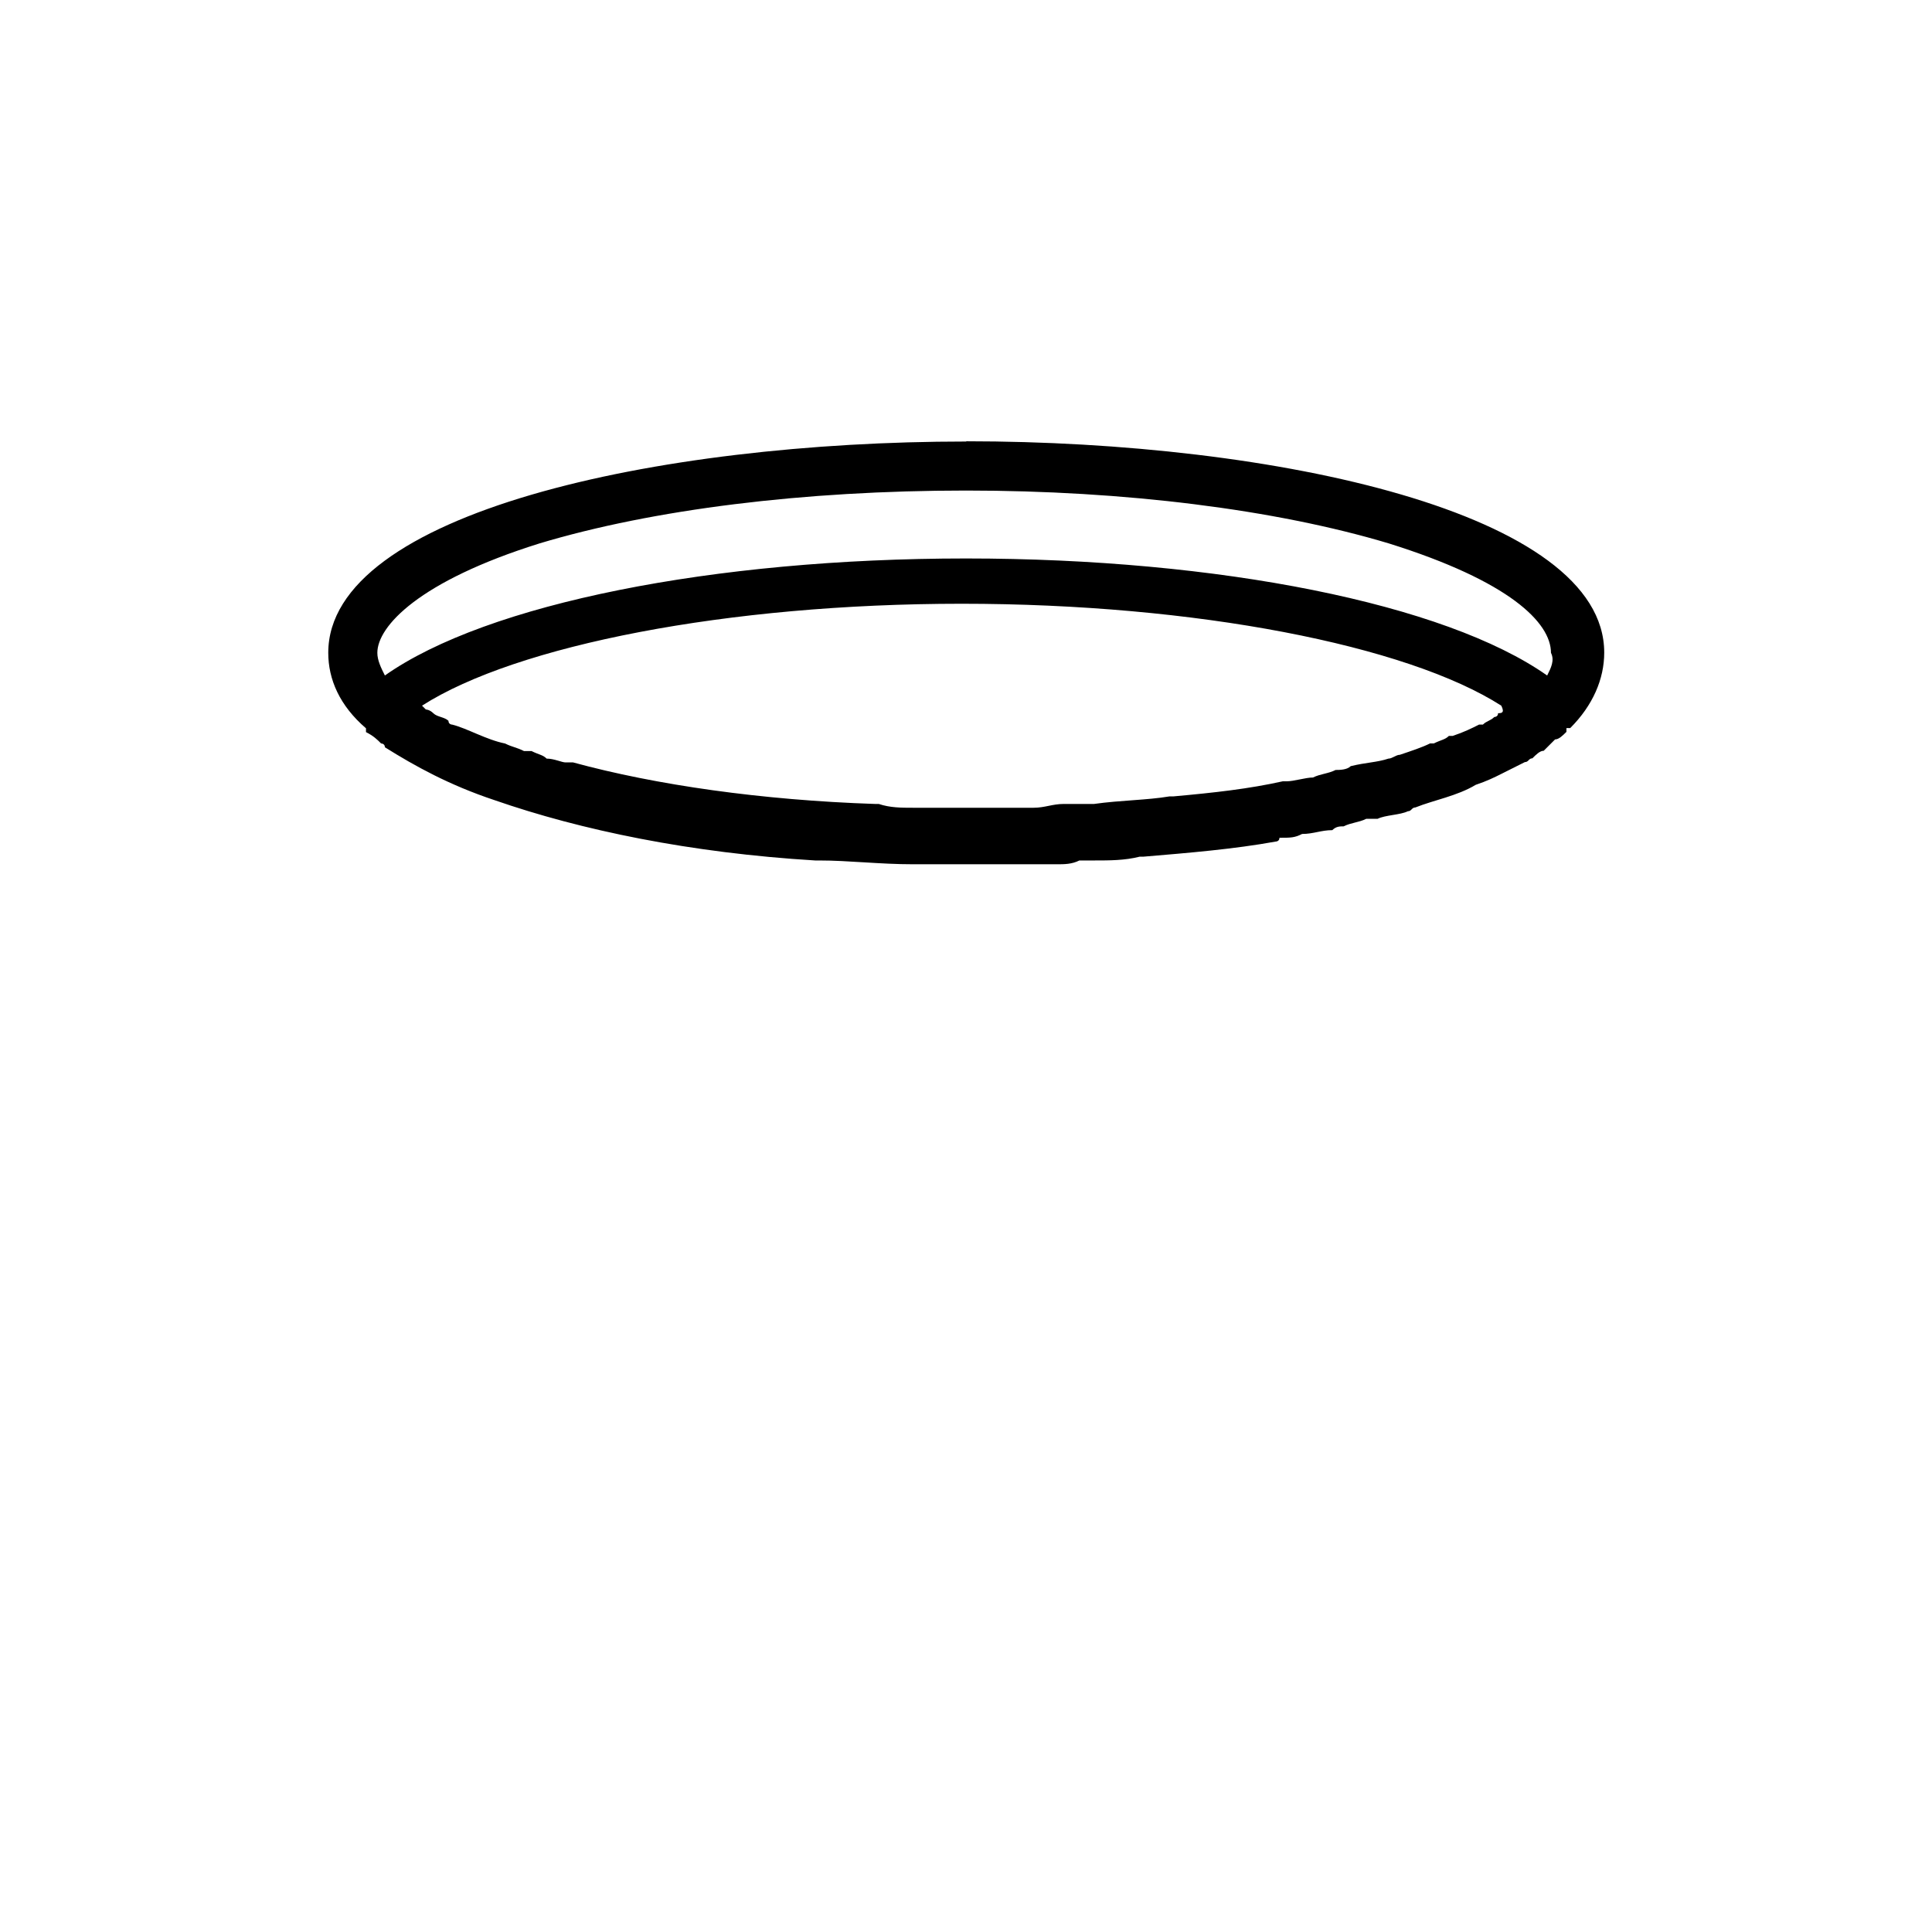 <!-- Generated by IcoMoon.io -->
<svg version="1.1" xmlns="http://www.w3.org/2000/svg" width="32" height="32" viewBox="0 0 32 32">
<title>Holes</title>
<path d="M1-2.375h-0.25c0 0.125-0.063 0.188-0.188 0.188-0.188 0-0.313-0.125-0.313-0.313 0-0.25 0.125-0.375 0.313-0.375 0.125 0 0.188 0.063 0.188 0.188h0.188c0-0.25-0.188-0.375-0.375-0.375-0.313 0-0.5 0.188-0.5 0.563 0 0.313 0.188 0.5 0.438 0.5 0.313 0 0.438-0.125 0.5-0.375zM0.5-2.563v-0.188c0 0 0 0 0 0-0.063 0-0.188 0.063-0.188 0.125v-0.125h-0.25v0.75h0.25v-0.438c0-0.063 0.063-0.125 0.125-0.125s0.063 0 0.063 0zM0.75-2.375c0-0.25-0.125-0.375-0.375-0.375-0.188 0-0.313 0.125-0.313 0.375s0.125 0.375 0.313 0.375c0.188 0 0.313-0.063 0.375-0.188h-0.188c-0.063 0-0.125 0.063-0.188 0.063s-0.125-0.063-0.125-0.188h0.5zM0.563-2.438h-0.313c0-0.125 0.063-0.188 0.125-0.188s0.125 0.063 0.188 0.188zM0.75-2v0c-0.063-0.063-0.063-0.063-0.063-0.125v-0.438c0-0.125-0.125-0.188-0.313-0.188s-0.313 0.063-0.313 0.25h0.188c0-0.063 0.063-0.125 0.125-0.125s0.125 0.063 0.125 0.063c0 0.125-0.063 0.063-0.125 0.125h-0.125c-0.125 0-0.188 0.063-0.188 0.25 0 0.125 0.063 0.188 0.188 0.188s0.188 0 0.25-0.125c0 0.063 0 0.125 0 0.125zM0.5-2.313c0 0.125-0.063 0.188-0.125 0.188-0.125 0-0.125-0.063-0.125-0.125s0-0.063 0.125-0.063h0.063c0.063-0.063 0.063-0.063 0.063-0.063zM0.438-2v-0.125c0 0-0.063 0-0.063 0-0.063 0-0.063 0-0.063-0.063v-0.438h0.125v-0.125h-0.125v-0.188h-0.188v0.188h-0.125v0.125h0.125v0.438c0 0.125 0.063 0.188 0.188 0.188 0.063 0 0.063 0 0.125 0zM0.75-2v-1.063h-0.188v0.375c-0.063-0.063-0.125-0.063-0.188-0.063-0.188 0-0.313 0.125-0.313 0.375 0 0.188 0.125 0.375 0.313 0.375 0.063 0 0.125 0 0.188-0.063v0.063zM0.563-2.375c0 0.125-0.063 0.25-0.125 0.25-0.125 0-0.188-0.125-0.188-0.25s0.063-0.25 0.188-0.25c0.063 0 0.125 0.125 0.125 0.25zM0.813-2.375c0-0.188-0.125-0.375-0.313-0.375-0.125 0-0.188 0-0.188 0.063v-0.375h-0.25v1.063h0.25v-0.063c0 0.063 0.063 0.063 0.188 0.063 0.188 0 0.313-0.125 0.313-0.375zM0.625-2.375c0 0.125-0.063 0.25-0.188 0.25-0.063 0-0.125-0.125-0.125-0.25s0.063-0.25 0.125-0.25c0.125 0 0.188 0.125 0.188 0.25zM0.75-2.75h-0.188l-0.188 0.563-0.125-0.563h-0.25l0.313 0.813c0 0.063-0.063 0.125-0.125 0.125 0 0-0.063 0-0.063-0.063v0.188c0 0 0.063 0 0.063 0 0.125 0 0.188 0 0.25-0.188zM0.813-2v-0.188h-0.5v-0.875h-0.188v1.063zM0.438-2.625v-0.125h-0.125v-0.063c0-0.063 0-0.063 0.063-0.063 0 0 0.063 0 0.063 0v-0.125c-0.063-0.063-0.063-0.063-0.125-0.063-0.125 0-0.188 0.063-0.188 0.25v0.063h-0.125v0.125h0.125v0.625h0.188v-0.625zM1.125-2v-1.063h-0.375l-0.125 0.875-0.188-0.875h-0.313v1.063h0.188v-0.813l0.188 0.813h0.188l0.188-0.813v0.813zM0.313-2v-0.75h-0.188v0.75zM0.313-2.875v-0.188h-0.188v0.188zM0.75-2v-0.5c0-0.188-0.063-0.25-0.25-0.25-0.063 0-0.125 0-0.188 0.125v-0.125h-0.25v0.75h0.25v-0.438c0-0.125 0.063-0.188 0.125-0.188 0.125 0 0.125 0.063 0.125 0.125v0.5zM0.688-2v-0.188h-0.438l0.375-0.438v-0.125h-0.563v0.125h0.375l-0.438 0.438v0.188zM0.813-2.375c0-0.25-0.125-0.375-0.375-0.375s-0.375 0.125-0.375 0.375c0 0.25 0.125 0.375 0.375 0.375s0.375-0.125 0.375-0.375zM0.625-2.375c0 0.125-0.063 0.25-0.188 0.25s-0.188-0.125-0.188-0.25c0-0.125 0.063-0.25 0.188-0.25s0.188 0.125 0.188 0.25zM1.188-2v-0.563c0-0.125-0.125-0.188-0.25-0.188s-0.188 0-0.25 0.063c0-0.063-0.125-0.063-0.188-0.063-0.125 0-0.125 0-0.188 0.063v-0.063h-0.25v0.75h0.25v-0.438c0-0.125 0-0.188 0.125-0.188 0.063 0 0.063 0.063 0.063 0.125v0.5h0.25v-0.438c0-0.125 0-0.188 0.125-0.188 0.063 0 0.125 0.063 0.125 0.125v0.5zM0.75-2v-0.5c0-0.188-0.063-0.25-0.25-0.25-0.063 0-0.125 0-0.188 0.125v-0.438h-0.188v1.063h0.188v-0.438c0-0.125 0.063-0.188 0.125-0.188s0.125 0.063 0.125 0.188v0.438zM0.938-2v-1.063h-0.188v0.75l-0.438-0.75h-0.188v1.063h0.188v-0.688l0.438 0.688zM0.75-2v-0.75h-0.188v0.438c0 0.125-0.063 0.188-0.125 0.188-0.125 0-0.188-0.063-0.188-0.188v-0.438h-0.188v0.5c0 0.188 0.125 0.25 0.25 0.25s0.188 0 0.25-0.125v0.125zM0.875-2.688c0-0.25-0.125-0.375-0.313-0.375h-0.438v1.063h0.188v-0.375h0.25c0.188 0 0.313-0.125 0.313-0.313zM0.688-2.688c0 0.063-0.063 0.125-0.188 0.125h-0.188v-0.313h0.188c0.125 0 0.188 0.063 0.188 0.188zM0.313-1.875v-0.875h-0.188v0.813c0 0.063-0.063 0.063-0.063 0.063-0.063 0-0.063 0-0.063 0v0.188c0.063 0 0.125 0 0.125 0 0.125 0 0.188-0.063 0.188-0.188zM0.313-2.875v-0.188h-0.188v0.188zM0.75-2.25h-0.188c-0.063 0.063-0.063 0.125-0.125 0.125-0.125 0-0.188-0.125-0.188-0.25s0.063-0.25 0.188-0.25c0.063 0 0.063 0.063 0.125 0.125h0.188c0-0.188-0.125-0.25-0.313-0.25-0.25 0-0.375 0.125-0.375 0.375s0.125 0.375 0.375 0.375c0.125 0 0.313-0.125 0.313-0.25zM16 7.313c-5.125 0-10.563 1.188-10.563 3.5 0 0.438 0.188 0.875 0.625 1.25 0 0 0 0 0 0s0 0.063 0 0.063c0.125 0.063 0.188 0.125 0.25 0.188 0 0 0.063 0 0.063 0.063 0.5 0.313 1.063 0.625 1.813 0.875 1.438 0.5 3.25 0.875 5.313 1 0 0 0.063 0 0.063 0 0.5 0 1 0.063 1.563 0.063 0 0 0.063 0 0.125 0 0.25 0 0.5 0 0.75 0s0.5 0 0.75 0c0.063 0 0.125 0 0.188 0 0.188 0 0.375 0 0.563 0 0.125 0 0.25 0 0.375-0.063 0.063 0 0.125 0 0.25 0 0.25 0 0.5 0 0.75-0.063 0 0 0.063 0 0.063 0 0.75-0.063 1.5-0.125 2.188-0.25 0 0 0.063 0 0.063-0.063 0.188 0 0.25 0 0.375-0.063 0.188 0 0.313-0.063 0.5-0.063 0.063-0.063 0.125-0.063 0.188-0.063 0.125-0.063 0.25-0.063 0.375-0.125 0.063 0 0.125 0 0.188 0 0.125-0.063 0.375-0.063 0.5-0.125 0.063 0 0.063-0.063 0.125-0.063 0.313-0.125 0.688-0.188 1-0.375 0 0 0 0 0 0 0.188-0.063 0.313-0.125 0.438-0.188 0 0 0 0 0 0 0.125-0.063 0.25-0.125 0.375-0.188 0.063 0 0.063-0.063 0.125-0.063 0.063-0.063 0.125-0.125 0.188-0.125 0.063-0.063 0.125-0.125 0.188-0.188 0.063 0 0.125-0.063 0.188-0.125 0 0 0 0 0-0.063 0 0 0.063 0 0.063 0 0.375-0.375 0.563-0.813 0.563-1.25 0-2.313-5.438-3.5-10.563-3.5zM24.813 11.813c0 0.063-0.063 0.063-0.063 0.063-0.063 0.063-0.125 0.063-0.188 0.125 0 0-0.063 0-0.063 0-0.125 0.063-0.25 0.125-0.438 0.188 0 0 0 0-0.063 0-0.063 0.063-0.125 0.063-0.25 0.125 0 0 0 0-0.063 0-0.125 0.063-0.313 0.125-0.5 0.188-0.063 0-0.125 0.063-0.188 0.063-0.188 0.063-0.375 0.063-0.625 0.125-0.063 0.063-0.188 0.063-0.25 0.063-0.125 0.063-0.25 0.063-0.375 0.125-0.125 0-0.313 0.063-0.438 0.063 0 0-0.063 0-0.063 0-0.563 0.125-1.125 0.188-1.813 0.25 0 0 0 0-0.063 0-0.375 0.063-0.813 0.063-1.25 0.125 0 0 0 0-0.063 0-0.125 0-0.25 0-0.438 0s-0.313 0.063-0.5 0.063c-0.125 0-0.188 0-0.313 0-0.313 0-0.563 0-0.875 0-0.25 0-0.438 0-0.625 0-0.063 0-0.125 0-0.188 0-0.188 0-0.375 0-0.563-0.063-0.063 0-0.063 0-0.063 0-1.875-0.063-3.625-0.313-5-0.688 0 0-0.063 0-0.125 0s-0.188-0.063-0.313-0.063c-0.063-0.063-0.125-0.063-0.25-0.125-0.063 0-0.063 0-0.125 0-0.125-0.063-0.188-0.063-0.313-0.125-0.313-0.063-0.625-0.25-0.875-0.313 0 0-0.063 0-0.063-0.063-0.063-0.063-0.188-0.063-0.25-0.125s-0.125-0.063-0.125-0.063-0.063-0.063-0.063-0.063c1.563-1 5.063-1.688 8.938-1.688s7.375 0.688 8.938 1.688c0.063 0.125 0 0.125-0.063 0.125zM25.625 11.188c-1.688-1.188-5.438-1.938-9.625-1.938s-7.938 0.75-9.625 1.938c-0.063-0.125-0.125-0.25-0.125-0.375 0-0.438 0.688-1.188 2.688-1.813 1.875-0.563 4.375-0.875 7.063-0.875 2.625 0 5.125 0.313 7 0.875 2 0.625 2.688 1.313 2.688 1.813 0.063 0.125 0 0.25-0.063 0.375z"></path>
</svg>
